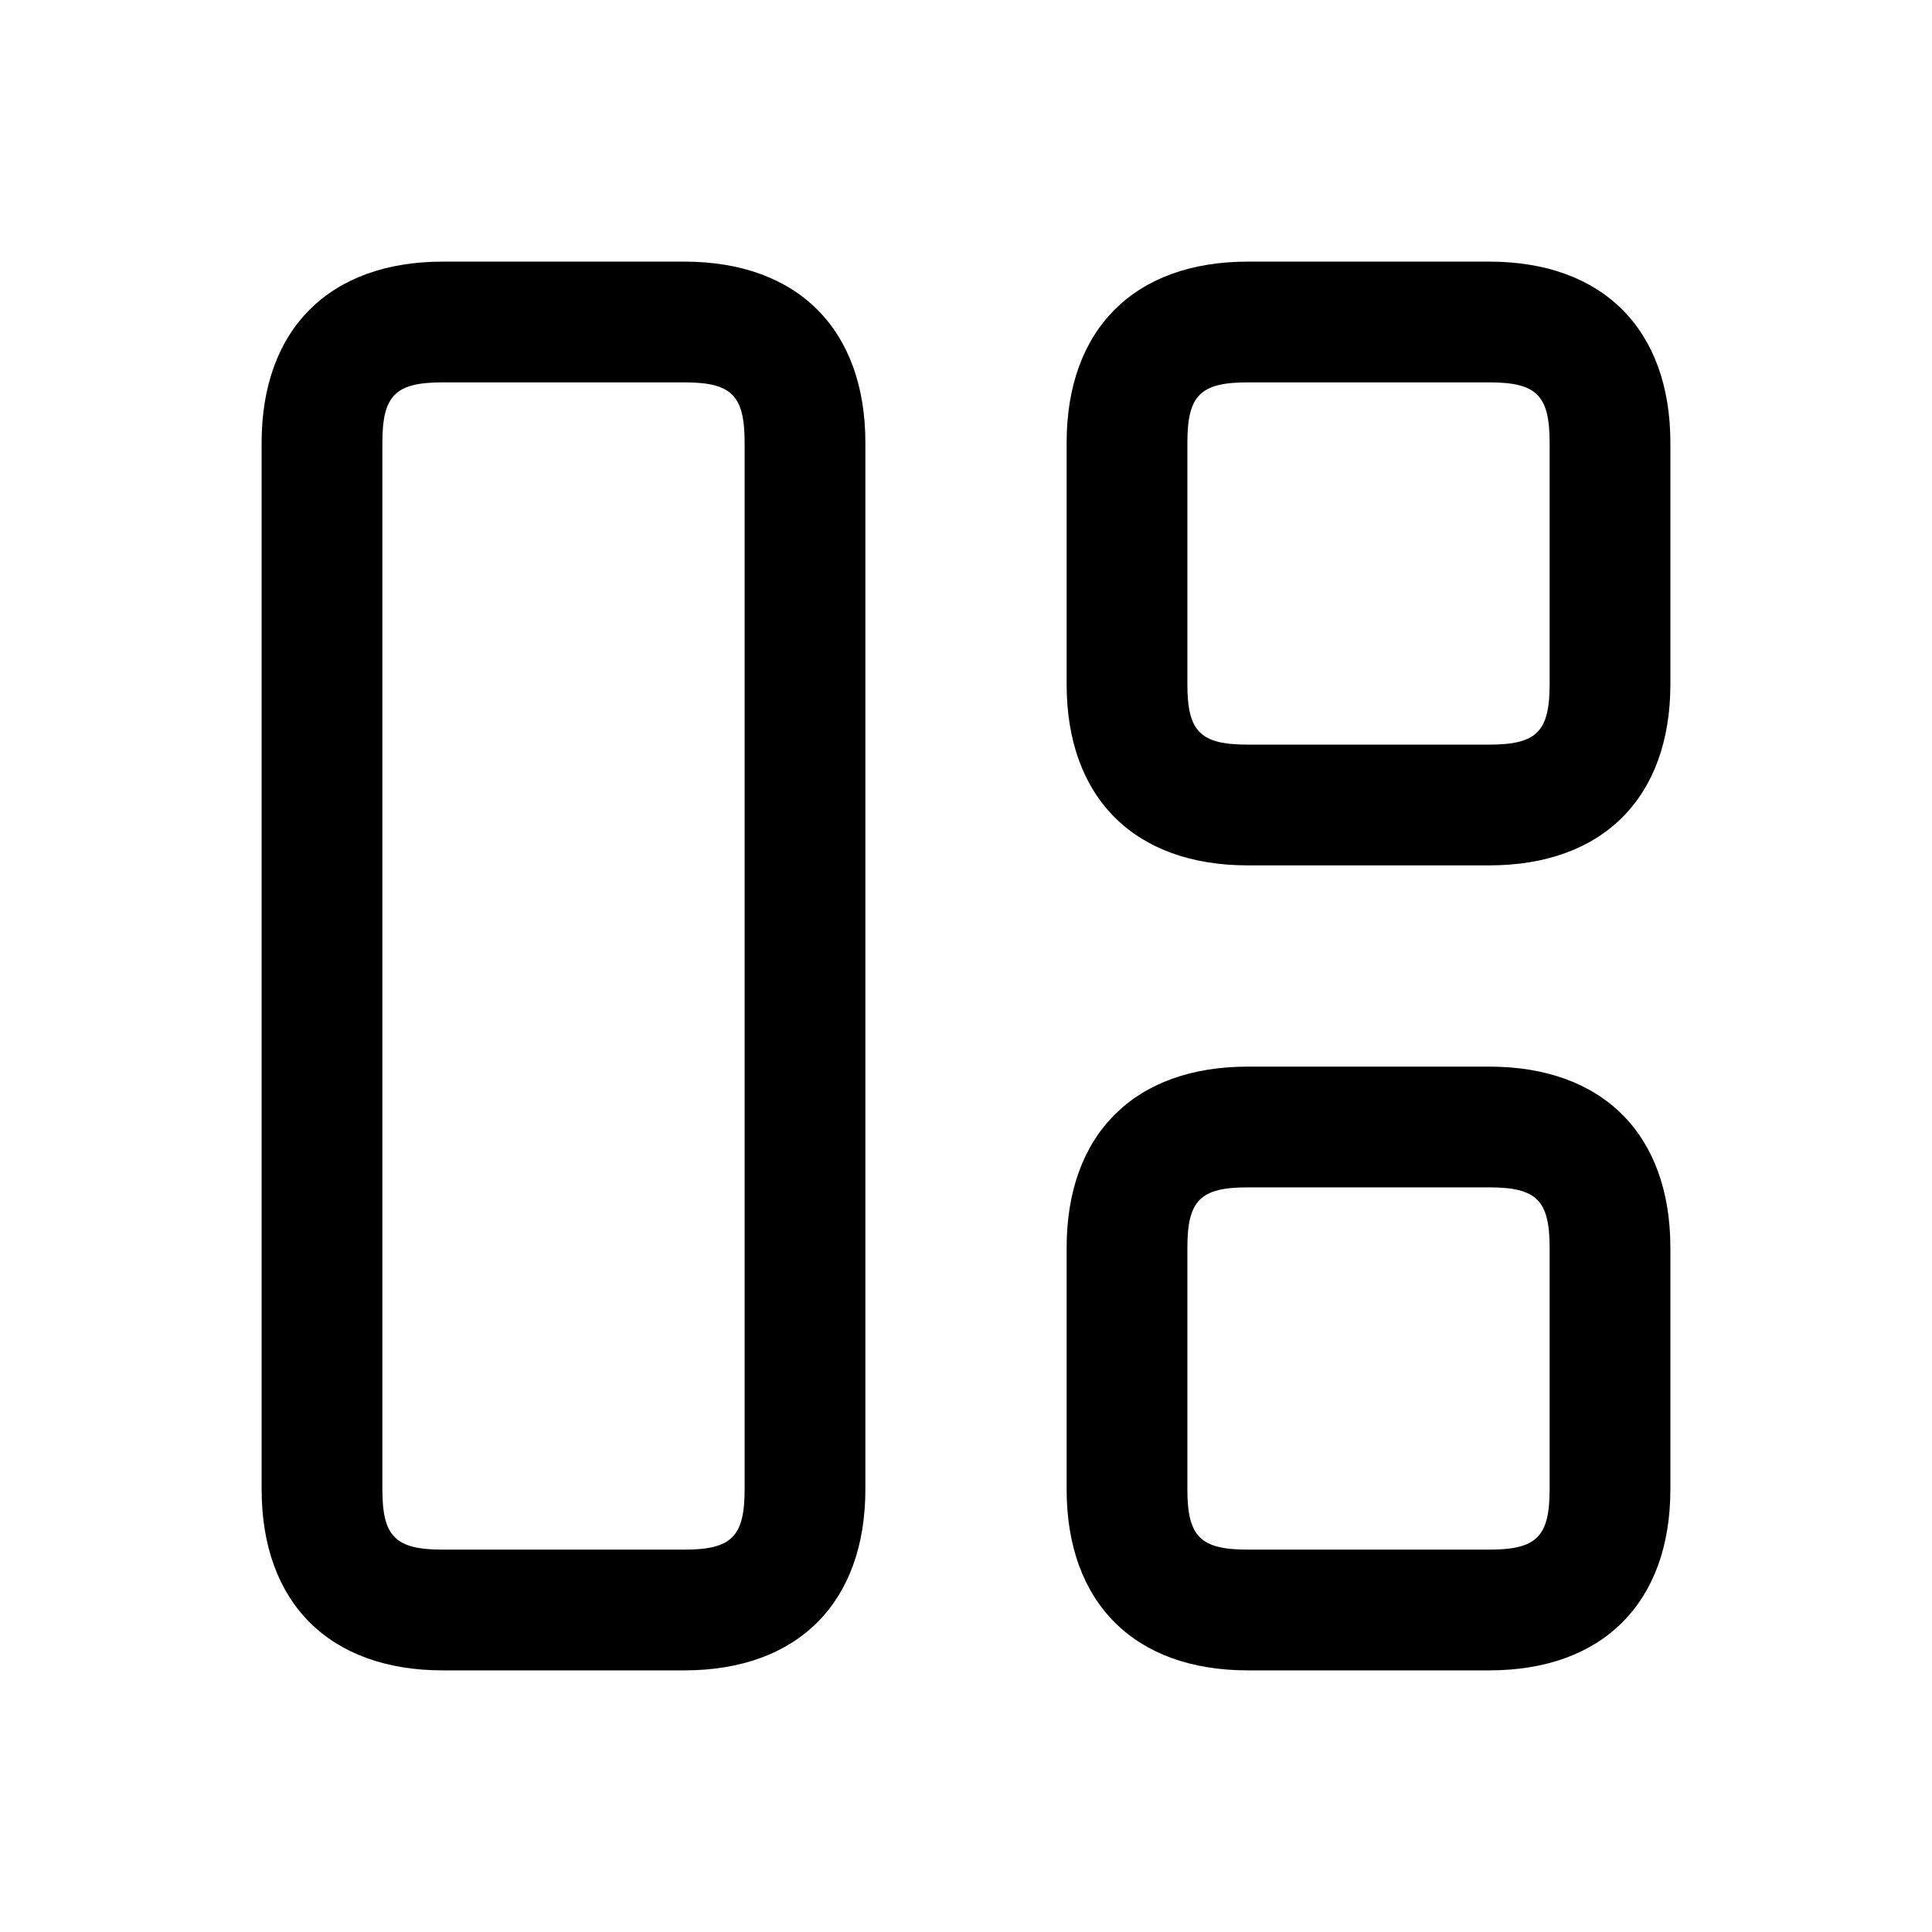 <svg xmlns="http://www.w3.org/2000/svg" width="24" height="24" fill="none"><path fill="currentColor" d="M8.5 20.75h-3c-1.409 0-2.25-.841-2.25-2.25v-13c0-1.409.841-2.25 2.25-2.25h3c1.409 0 2.25.841 2.25 2.25v13c0 1.409-.841 2.25-2.25 2.25m-3-16c-.589 0-.75.161-.75.75v13c0 .589.161.75.75.75h3c.589 0 .75-.161.75-.75v-13c0-.589-.161-.75-.75-.75zm13 6h-3c-1.409 0-2.25-.841-2.25-2.25v-3c0-1.409.841-2.25 2.25-2.25h3c1.409 0 2.25.841 2.25 2.25v3c0 1.409-.841 2.25-2.25 2.25m-3-6c-.589 0-.75.161-.75.75v3c0 .589.161.75.75.75h3c.589 0 .75-.161.75-.75v-3c0-.589-.161-.75-.75-.75zm3 16h-3c-1.409 0-2.25-.841-2.25-2.25v-3c0-1.409.841-2.25 2.25-2.25h3c1.409 0 2.25.841 2.25 2.25v3c0 1.409-.841 2.25-2.25 2.25m-3-6c-.589 0-.75.161-.75.75v3c0 .589.161.75.75.75h3c.589 0 .75-.161.75-.75v-3c0-.589-.161-.75-.75-.75z"/></svg>